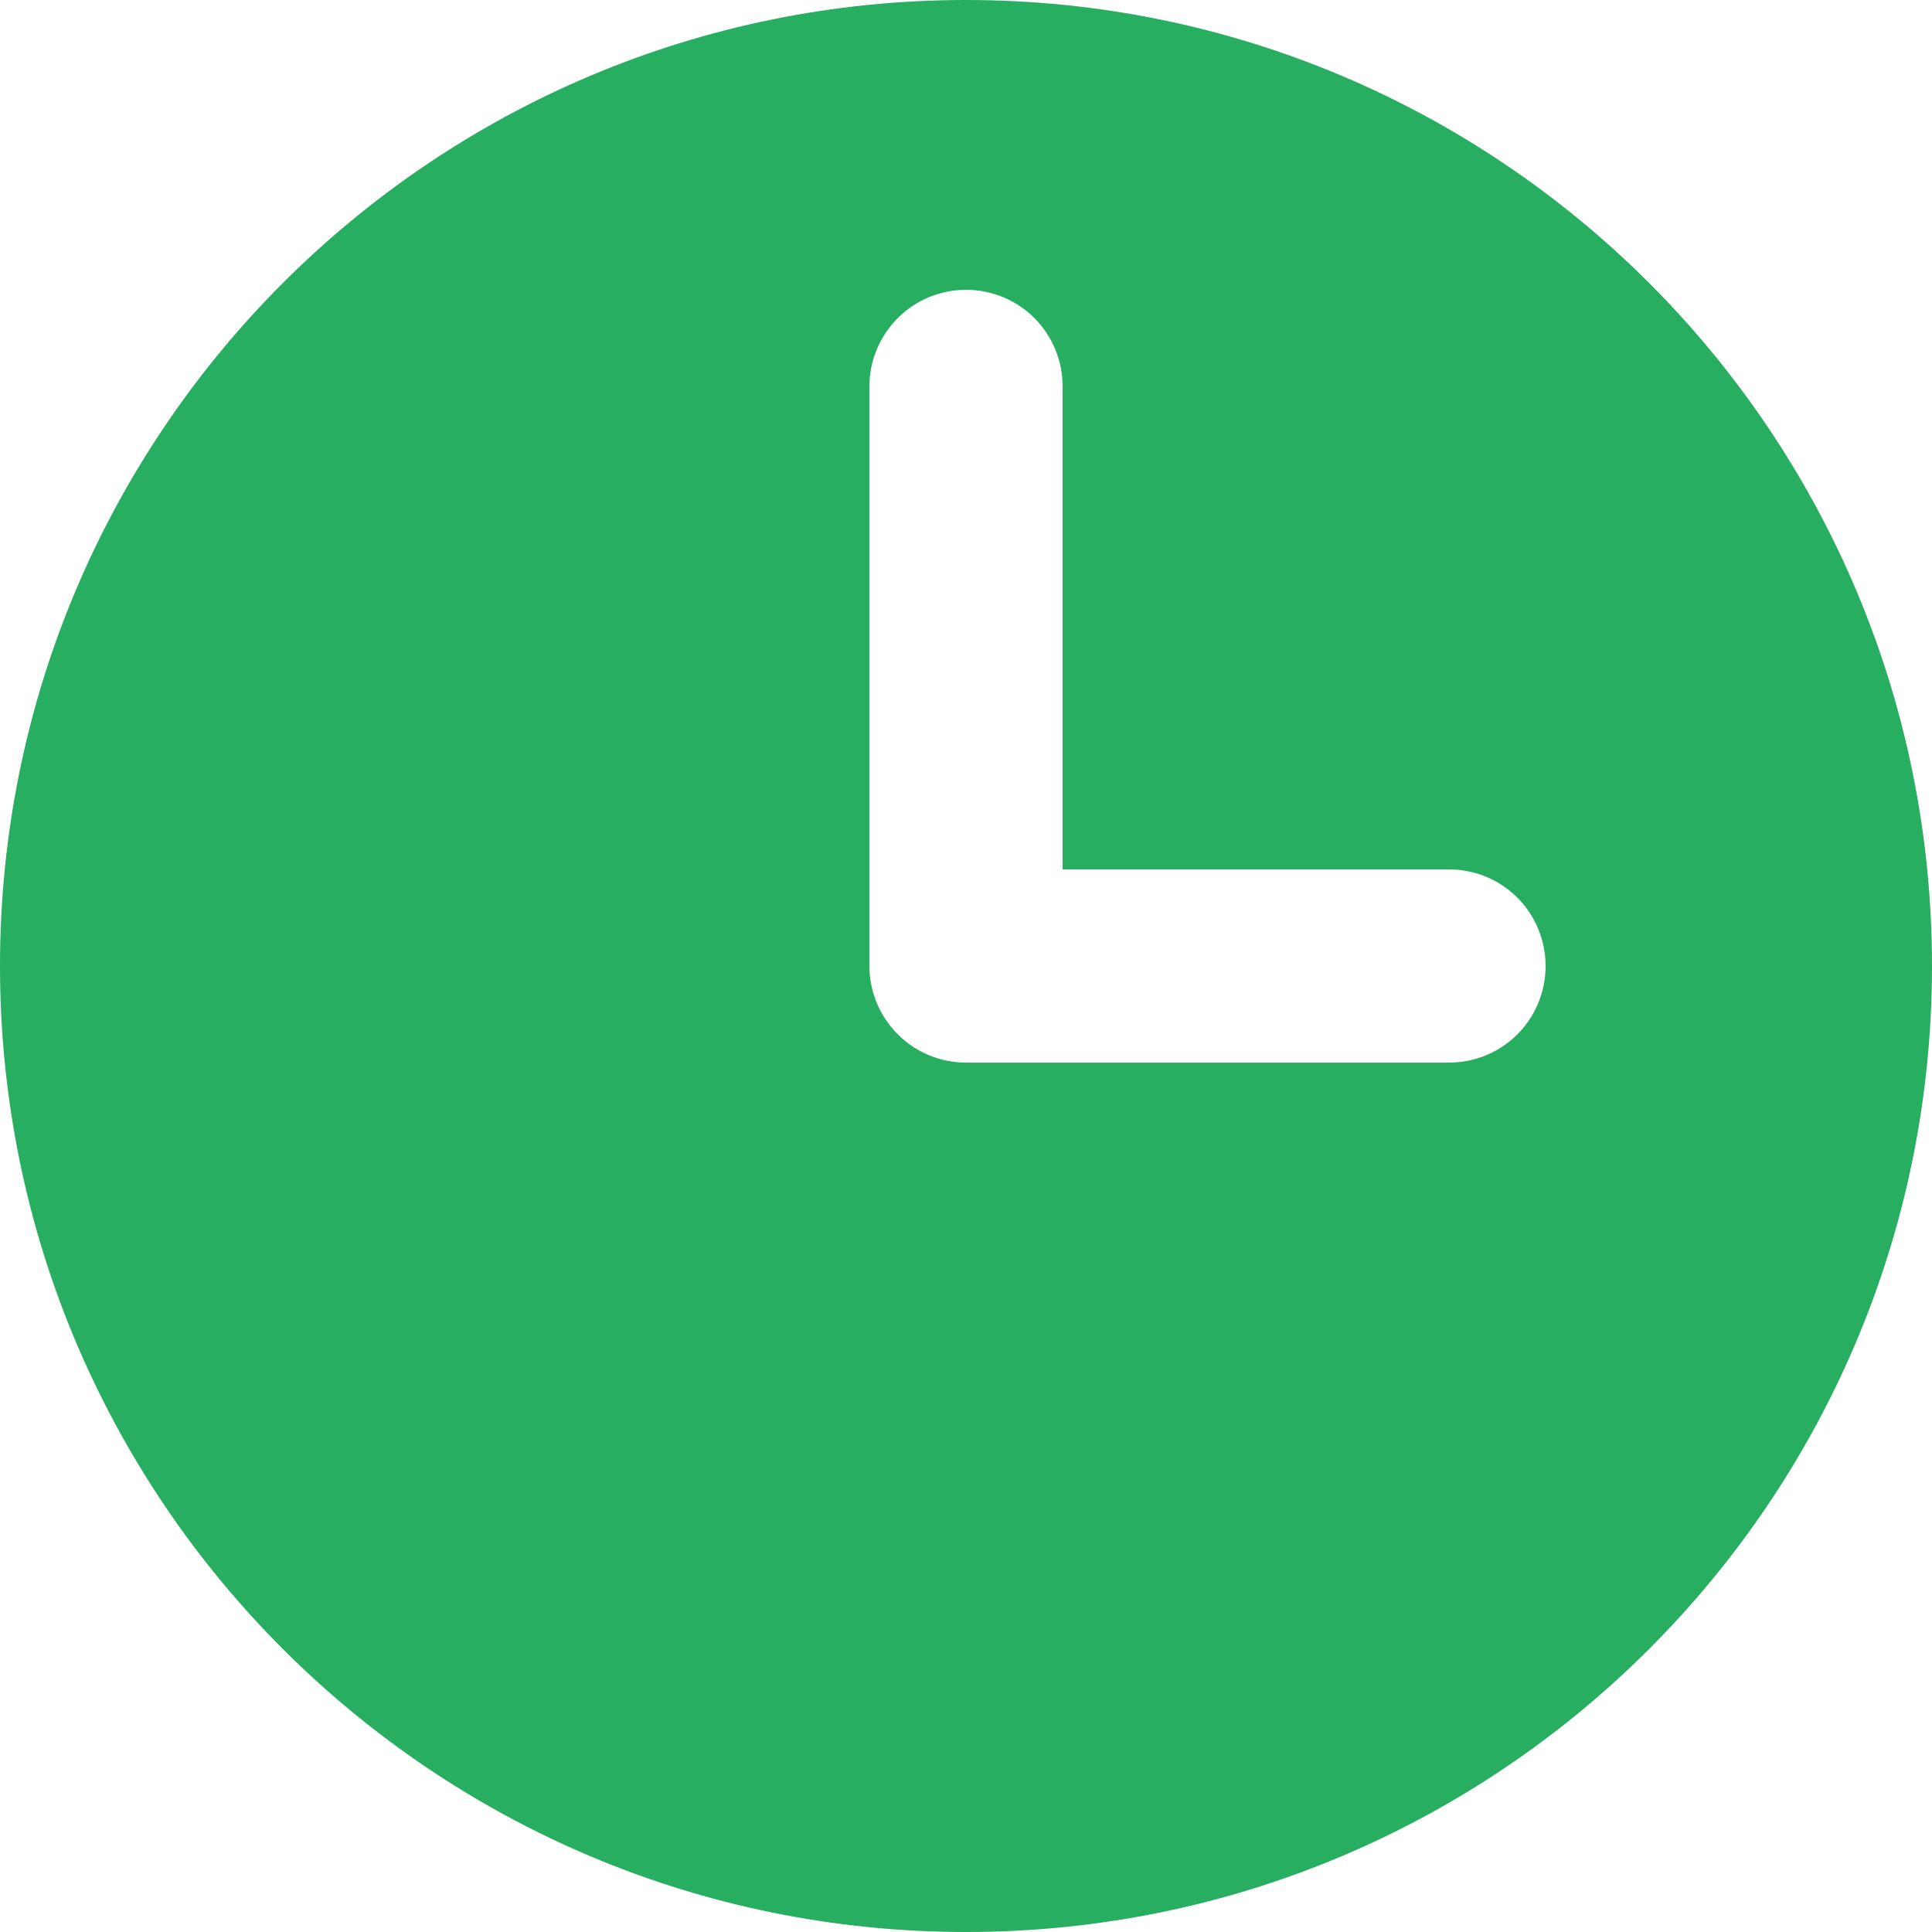 <svg width="13" height="13" viewBox="0 0 13 13" fill="none" xmlns="http://www.w3.org/2000/svg">
<path d="M7.15 5.85V2.6C7.15 2.428 7.082 2.262 6.96 2.14C6.838 2.018 6.673 1.95 6.5 1.95C6.328 1.95 6.163 2.018 6.041 2.14C5.919 2.262 5.85 2.428 5.85 2.6V6.5C5.85 6.672 5.919 6.838 6.041 6.96C6.163 7.082 6.328 7.15 6.5 7.15H9.75C9.923 7.15 10.088 7.082 10.21 6.96C10.332 6.838 10.4 6.672 10.4 6.5C10.4 6.328 10.332 6.162 10.21 6.04C10.088 5.918 9.923 5.85 9.75 5.85H7.15ZM6.5 13C2.91 13 0 10.09 0 6.5C0 2.91 2.91 0 6.5 0C10.09 0 13 2.91 13 6.5C13 10.09 10.09 13 6.5 13Z" fill="#27AE60"/>
</svg>
